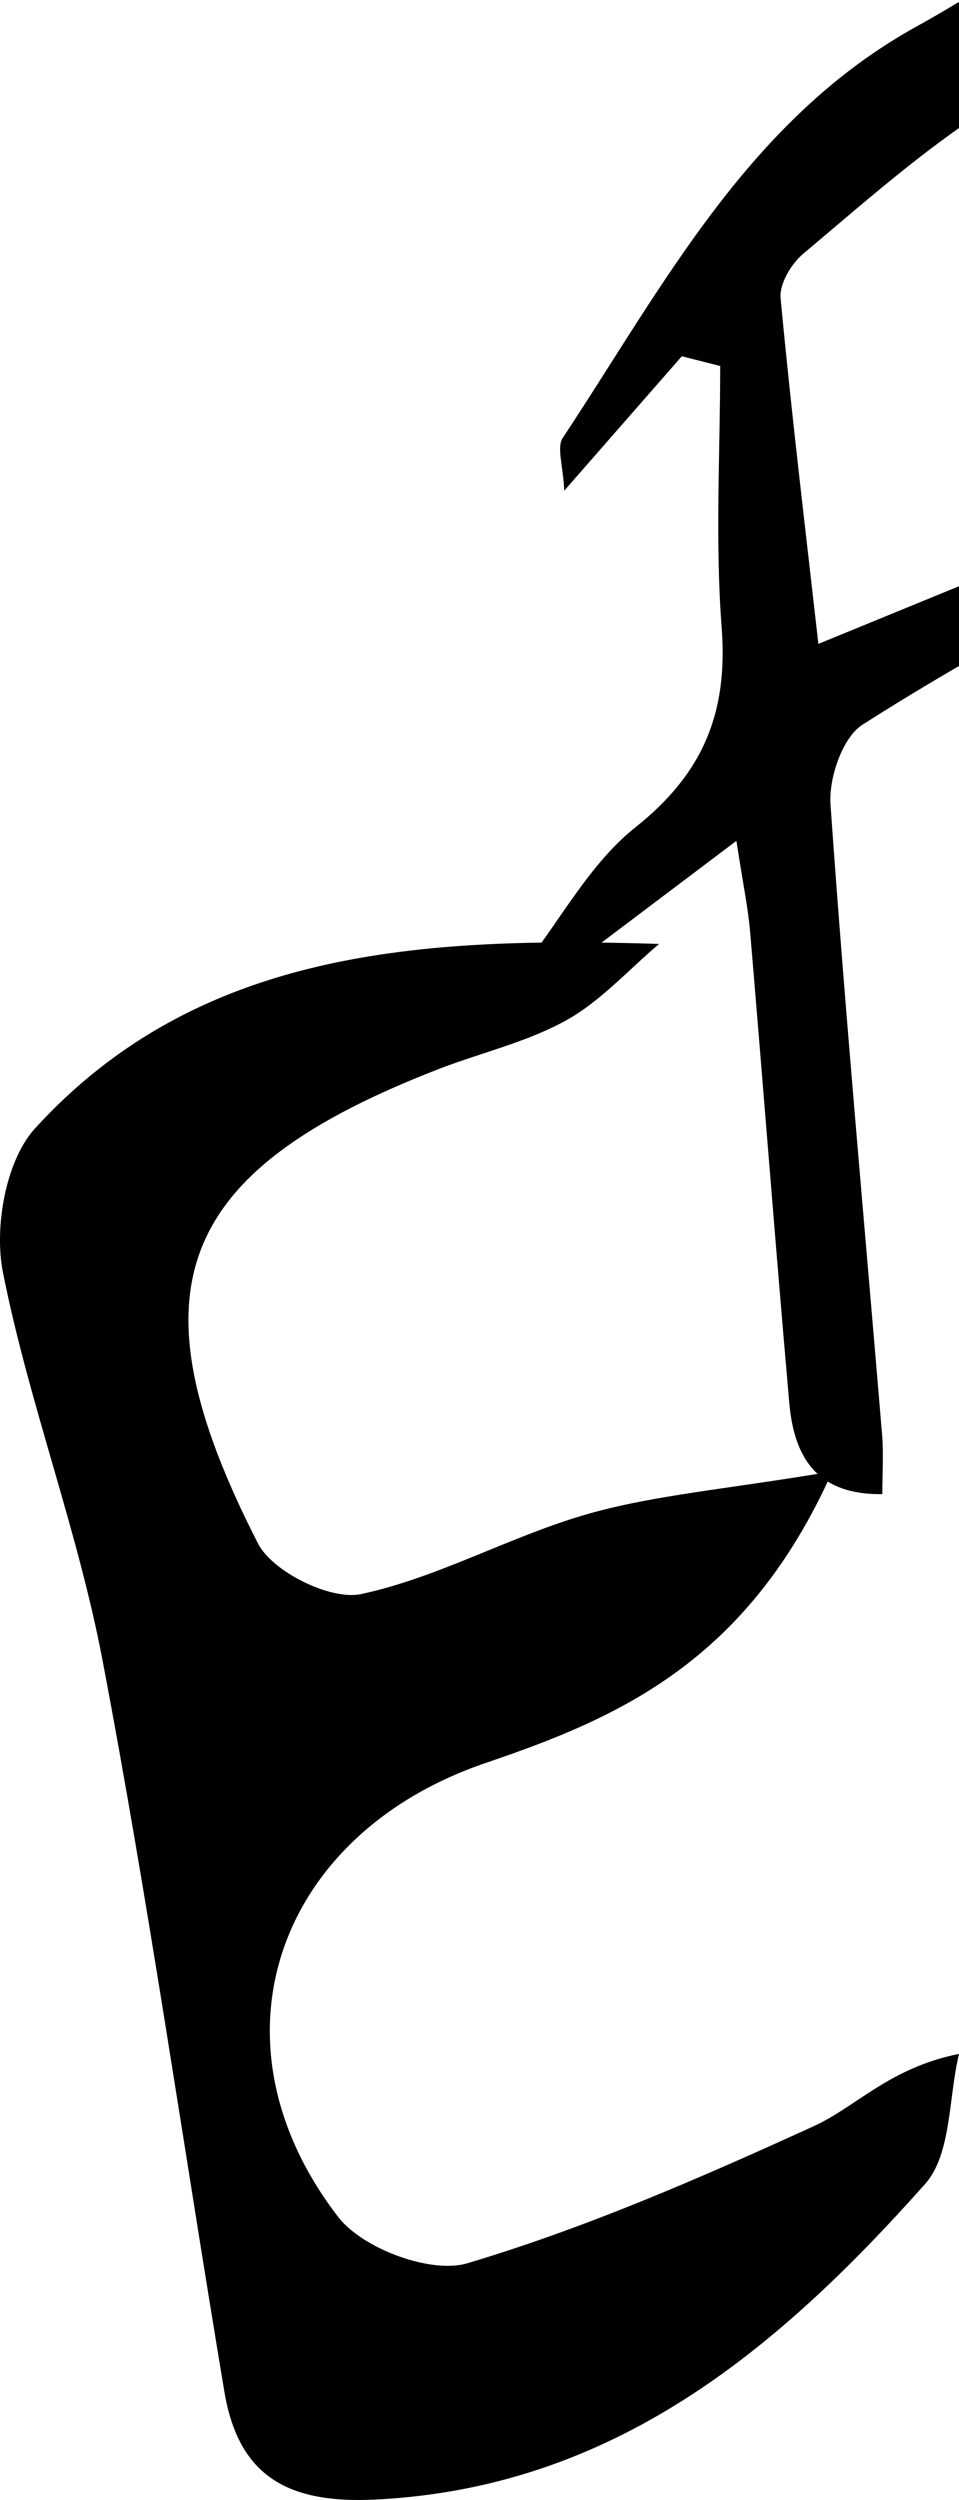 <?xml version="1.0" encoding="UTF-8" standalone="no"?>
<svg width="393px" height="1024px" viewBox="0 0 393 1024" version="1.1" xmlns="http://www.w3.org/2000/svg" xmlns:xlink="http://www.w3.org/1999/xlink">
    <!-- Generator: Sketch 50.2 (55047) - http://www.bohemiancoding.com/sketch -->
    <title>Group 36</title>
    <desc>Created with Sketch.</desc>
    <defs></defs>
    <g id="Landing" stroke="none" stroke-width="1" fill="none" fill-rule="evenodd">
        <g id="Landing-noise" transform="translate(-1047, -9577)" fill="#000000">
            <g id="Group-36" transform="translate(1047, 9551)">
                <path d="M279.406,171.926 C264.551,188.907 249.688,205.889 231.233,226.983 C230.771,216.679 228.052,209.241 230.617,205.361 C271.961,142.894 306.838,74.638 376.116,36.562 C397.242,24.954 417.285,10.657 439.523,2.071 C450.54,-2.183 466.78,0.648 478.251,5.761 C496.427,13.868 498.79,26.44 479.789,39.168 C467.982,47.07 457.524,57.015 448.086,64.721 C433.79,66.221 416.313,63.122 405.254,70.2 C378.213,87.52 353.851,109.199 329.117,129.976 C324.245,134.069 319.344,142.295 319.89,148.099 C324.301,195.218 330.005,242.218 335.374,289.739 C386.47,268.799 433.259,249.62 480.048,230.442 C482.124,234.745 484.208,239.048 486.284,243.352 C480.817,247.317 475.658,251.811 469.842,255.163 C430.924,277.575 391.174,298.649 353.41,322.87 C345.238,328.111 339.582,344.719 340.344,355.551 C346.392,441.69 354.319,527.696 361.492,613.764 C362.135,621.505 361.575,629.351 361.575,637.993 C334.2,638.381 325.335,622.237 323.434,600.537 C317.799,536.394 312.878,472.195 307.432,408.031 C306.565,397.867 304.44,387.809 301.783,370.419 C272.793,392.282 248.143,410.869 223.487,429.456 C220.663,426.801 217.831,424.138 215,421.483 C229.911,402.325 241.963,379.505 260.405,364.862 C288.158,342.831 298.407,317.884 295.736,283.041 C293.017,247.529 295.135,211.636 295.135,175.913 C289.892,174.581 284.649,173.257 279.406,171.926" id="Fill-10"></path>
                <path d="M341.087,628.716 C306.217,706.757 253.394,729.63 199.1,748.086 C113.189,777.291 83.255,862.288 138.622,934.111 C148.608,947.049 176.572,957.497 191.482,953.042 C240.116,938.553 287.192,918.007 333.532,896.861 C350.874,888.94 364.55,872.949 393,867.281 C388.661,885.337 389.933,908.422 379.074,920.61 C318.721,988.365 251.461,1045.047 153.732,1049.827 C118.176,1051.566 97.767,1040.442 91.945,1005.62 C75.264,905.77 60.914,805.469 42.014,706.044 C31.829,652.428 11.844,600.713 1.197,547.147 C-2.456,528.716 2.344,501.363 14.325,488.225 C81.323,414.739 172.831,409.634 270.112,412.624 C257.52,423.26 246.138,436.098 232.013,443.943 C215.855,452.902 197.155,457.156 179.726,463.901 C71.935,505.693 52.549,554.267 105.696,658.158 C111.68,669.87 135.492,681.607 147.984,678.929 C179.825,672.122 209.36,655.093 240.939,646.109 C268.142,638.376 296.879,636.099 341.087,628.716" id="Fill-12"></path>
            </g>
        </g>
    </g>
</svg>